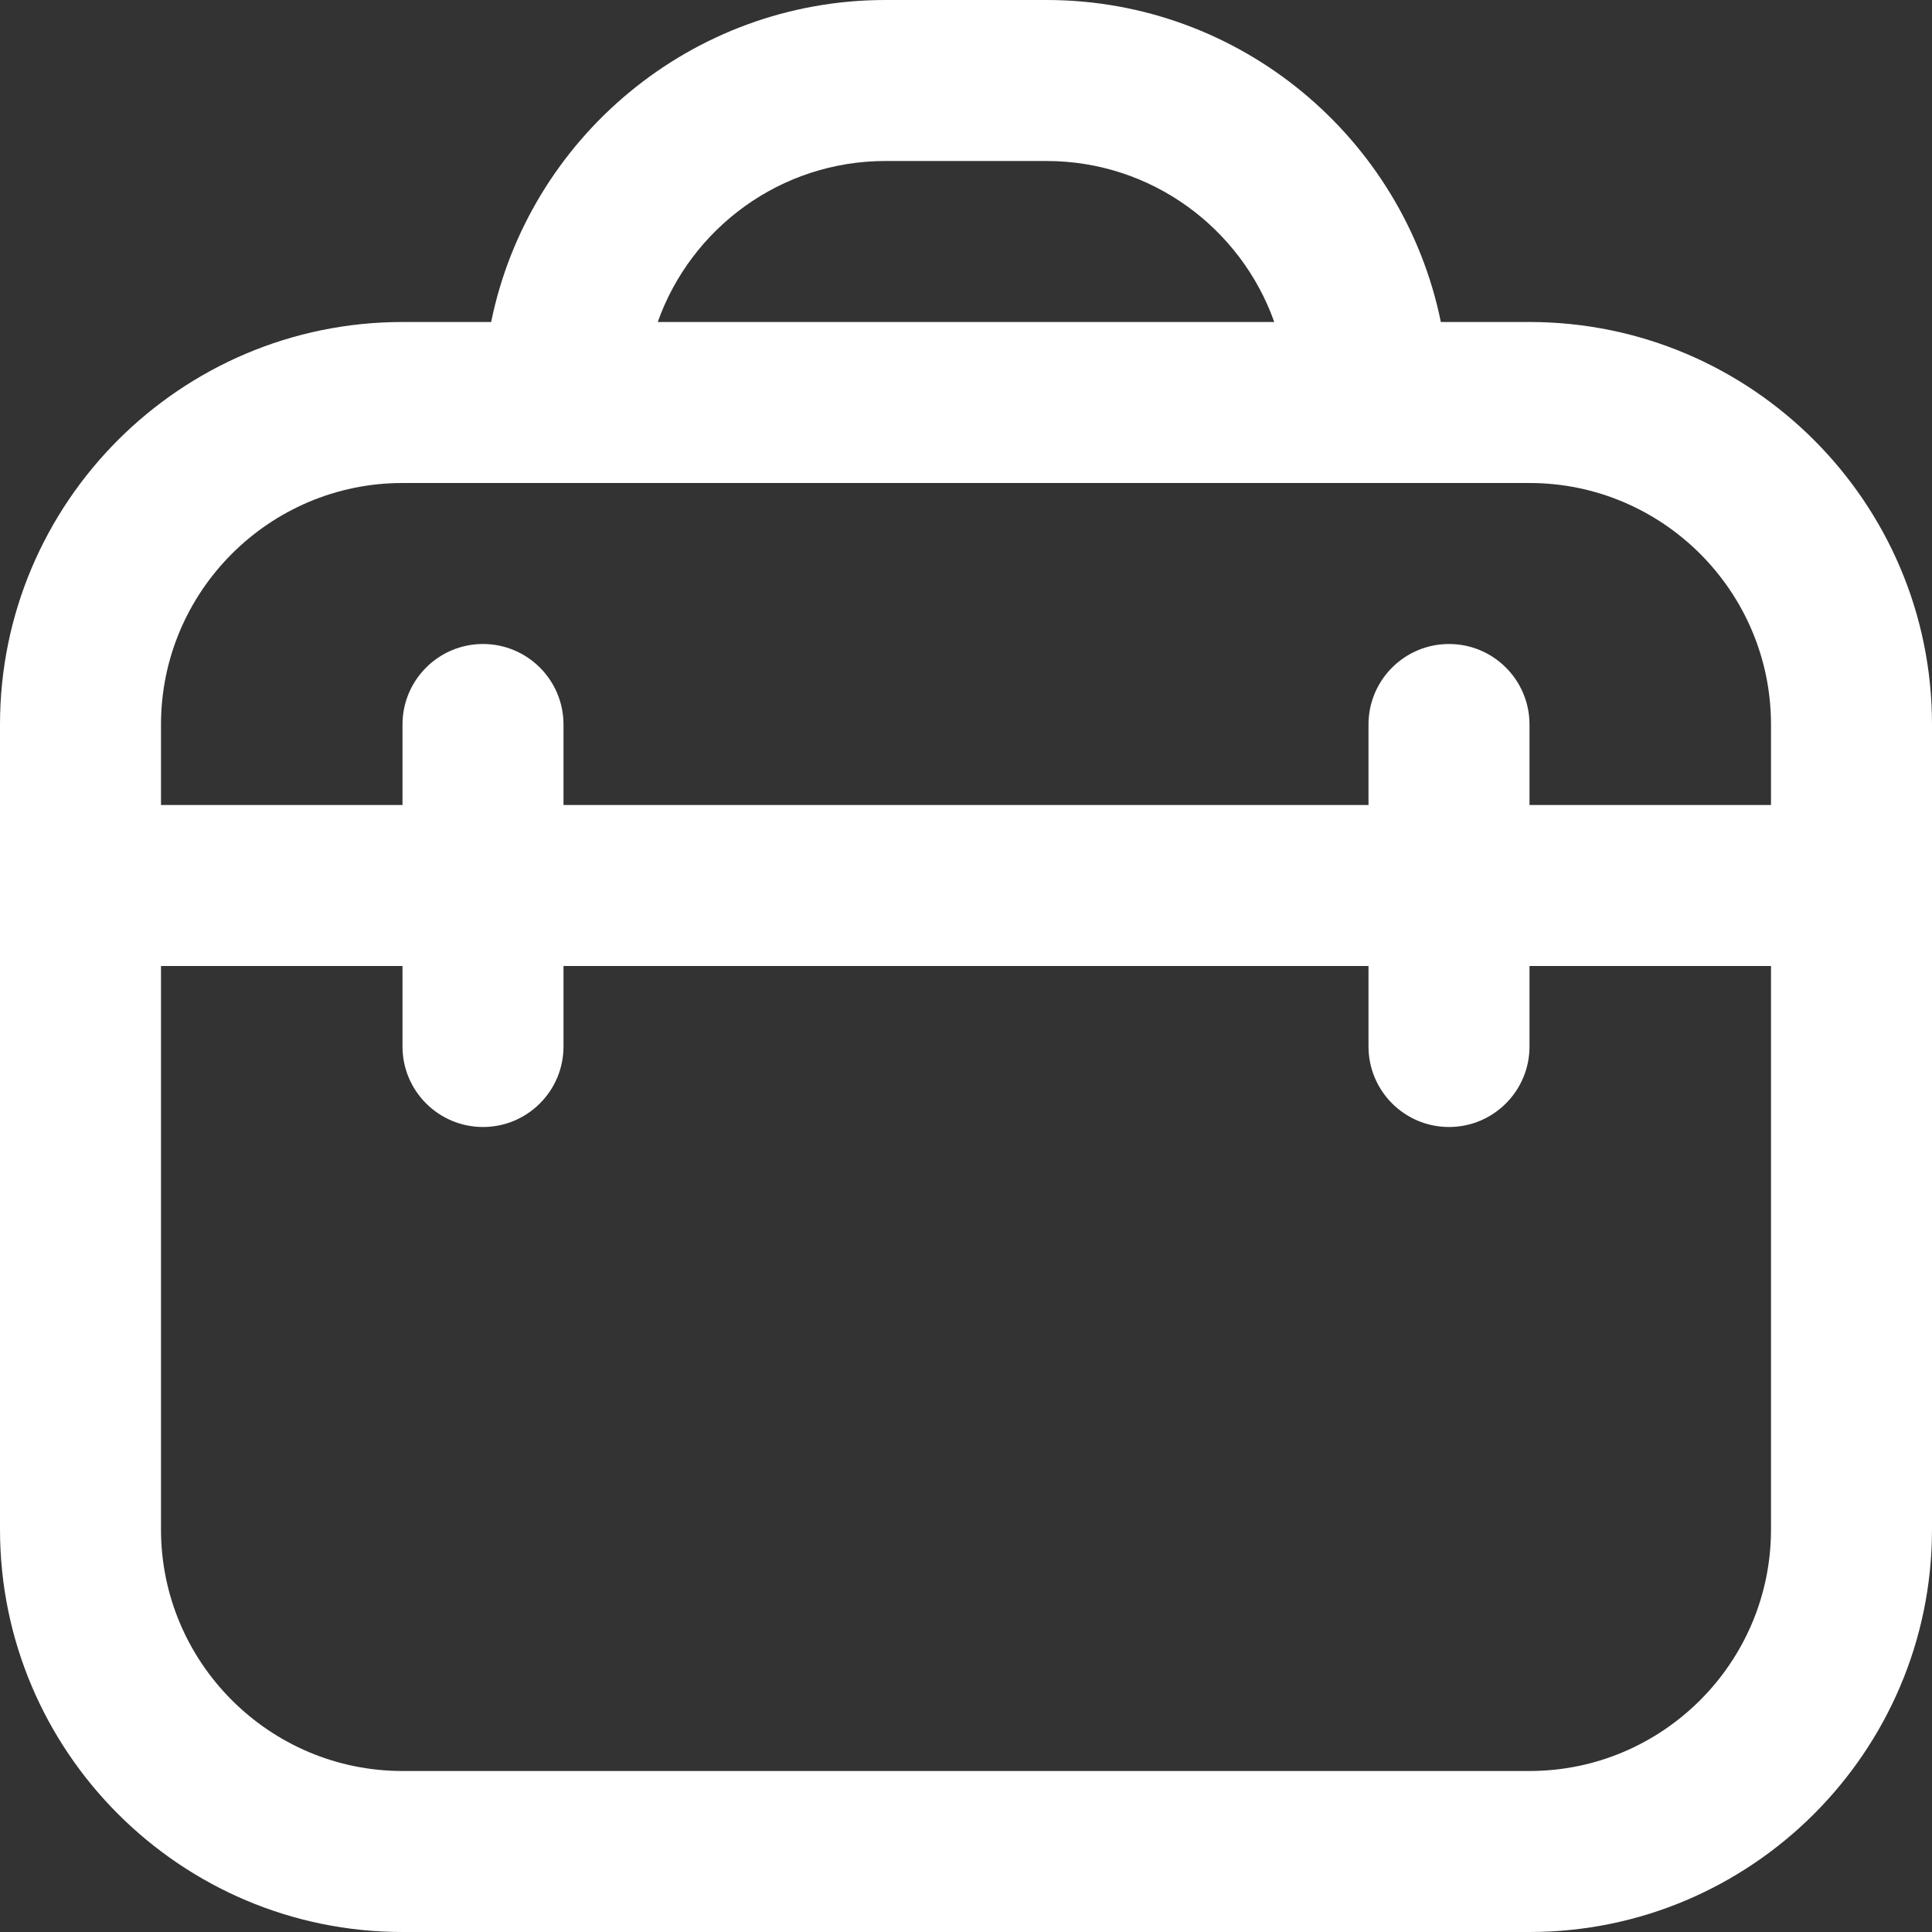 <svg width="9" height="9" viewBox="0 0 9 9" fill="none" xmlns="http://www.w3.org/2000/svg">
<rect x="0" y="0" width="9" height="9" fill="#333333" stroke="none"/>
<g clip-path="url(#clip0_1_4)">
<path d="M7.125 1.5H6.712C6.538 0.645 5.78 0 4.875 0H4.125C3.22 0 2.462 0.645 2.288 1.5H1.875C0.841 1.5 0 2.341 0 3.375V7.125C0 8.159 0.841 9 1.875 9H7.125C8.159 9 9 8.159 9 7.125V3.375C9 2.341 8.159 1.5 7.125 1.5ZM4.125 0.75H4.875C5.364 0.75 5.781 1.063 5.936 1.5H3.064C3.219 1.063 3.636 0.75 4.125 0.75ZM1.875 2.25H7.125C7.745 2.25 8.25 2.755 8.25 3.375V3.75H7.125V3.375C7.125 3.168 6.957 3 6.75 3C6.543 3 6.375 3.168 6.375 3.375V3.75H2.625V3.375C2.625 3.168 2.457 3 2.25 3C2.043 3 1.875 3.168 1.875 3.375V3.75H0.75V3.375C0.75 2.755 1.255 2.25 1.875 2.25ZM7.125 8.25H1.875C1.255 8.25 0.75 7.745 0.75 7.125V4.5H1.875V4.875C1.875 5.082 2.043 5.25 2.25 5.25C2.457 5.25 2.625 5.082 2.625 4.875V4.5H6.375V4.875C6.375 5.082 6.543 5.25 6.75 5.25C6.957 5.25 7.125 5.082 7.125 4.875V4.5H8.25V7.125C8.25 7.745 7.745 8.25 7.125 8.25Z" fill="white"/>
</g>
<defs>
<clipPath id="clip0_1_4">
<rect width="9" height="9" fill="white"/>
</clipPath>
</defs>
</svg>
